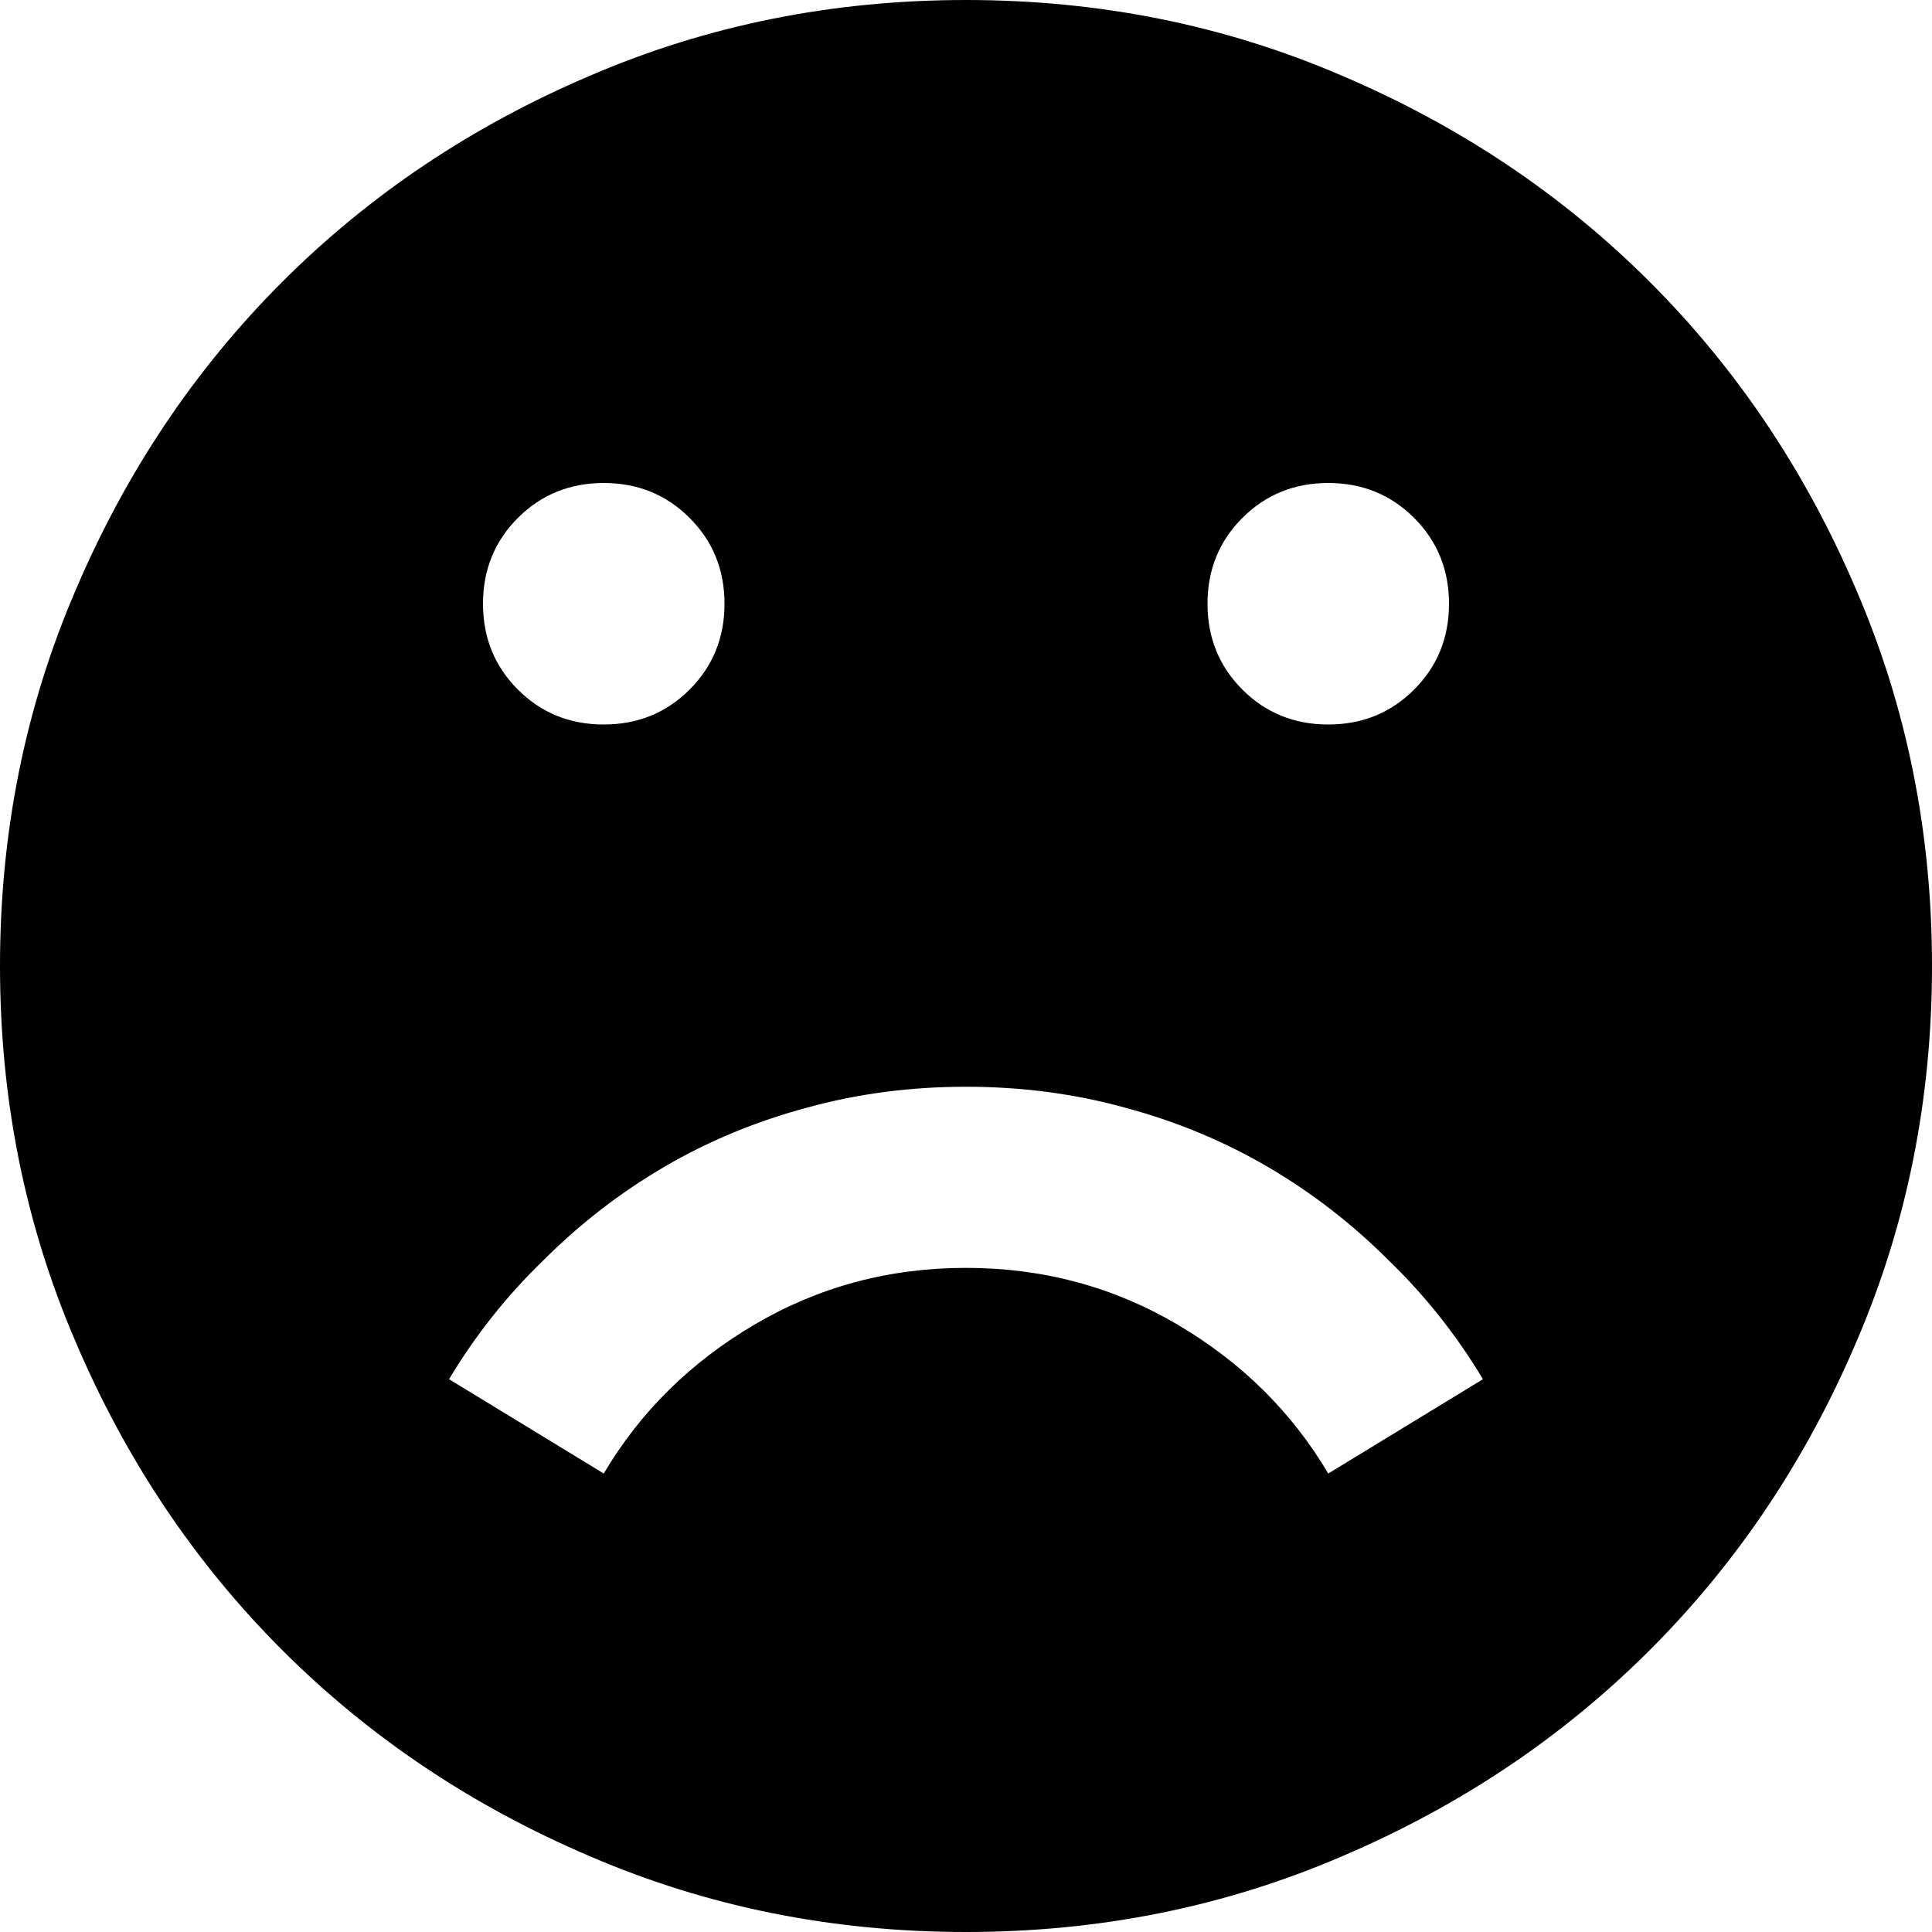 <svg xmlns="http://www.w3.org/2000/svg" viewBox="0 0 1024 1024"><path d="M512 0Q406 0 313 40q-94 40-163.5 109.5T40 313Q0 406 0 512t40 199q40 94 109.5 163.5T313 984q93 40 199 40t199-40q94-40 163.5-109.5T984 711q40-93 40-199t-40-199q-40-94-109.5-163.5T711 40Q618 0 512 0m192 256q27 0 45.5 18.5T768 320q0 27-18.5 45.5T704 384q-27 0-45.5-18.5T640 320q0-27 18.5-45.5T704 256m-384 0q27 0 45.5 18.5T384 320q0 27-18.5 45.5T320 384q-27 0-45.5-18.5T256 320q0-27 18.5-45.5T320 256m384 525q-29-49-80-79t-112-30q-61 0-112 30t-80 79l-82-50q21-35 50-63 29-29 64-49.5t76-31.5q40-11 84-11t84 11q41 11 76 31.5t64 49.5q29 28 50 63l-82 50z"/></svg>